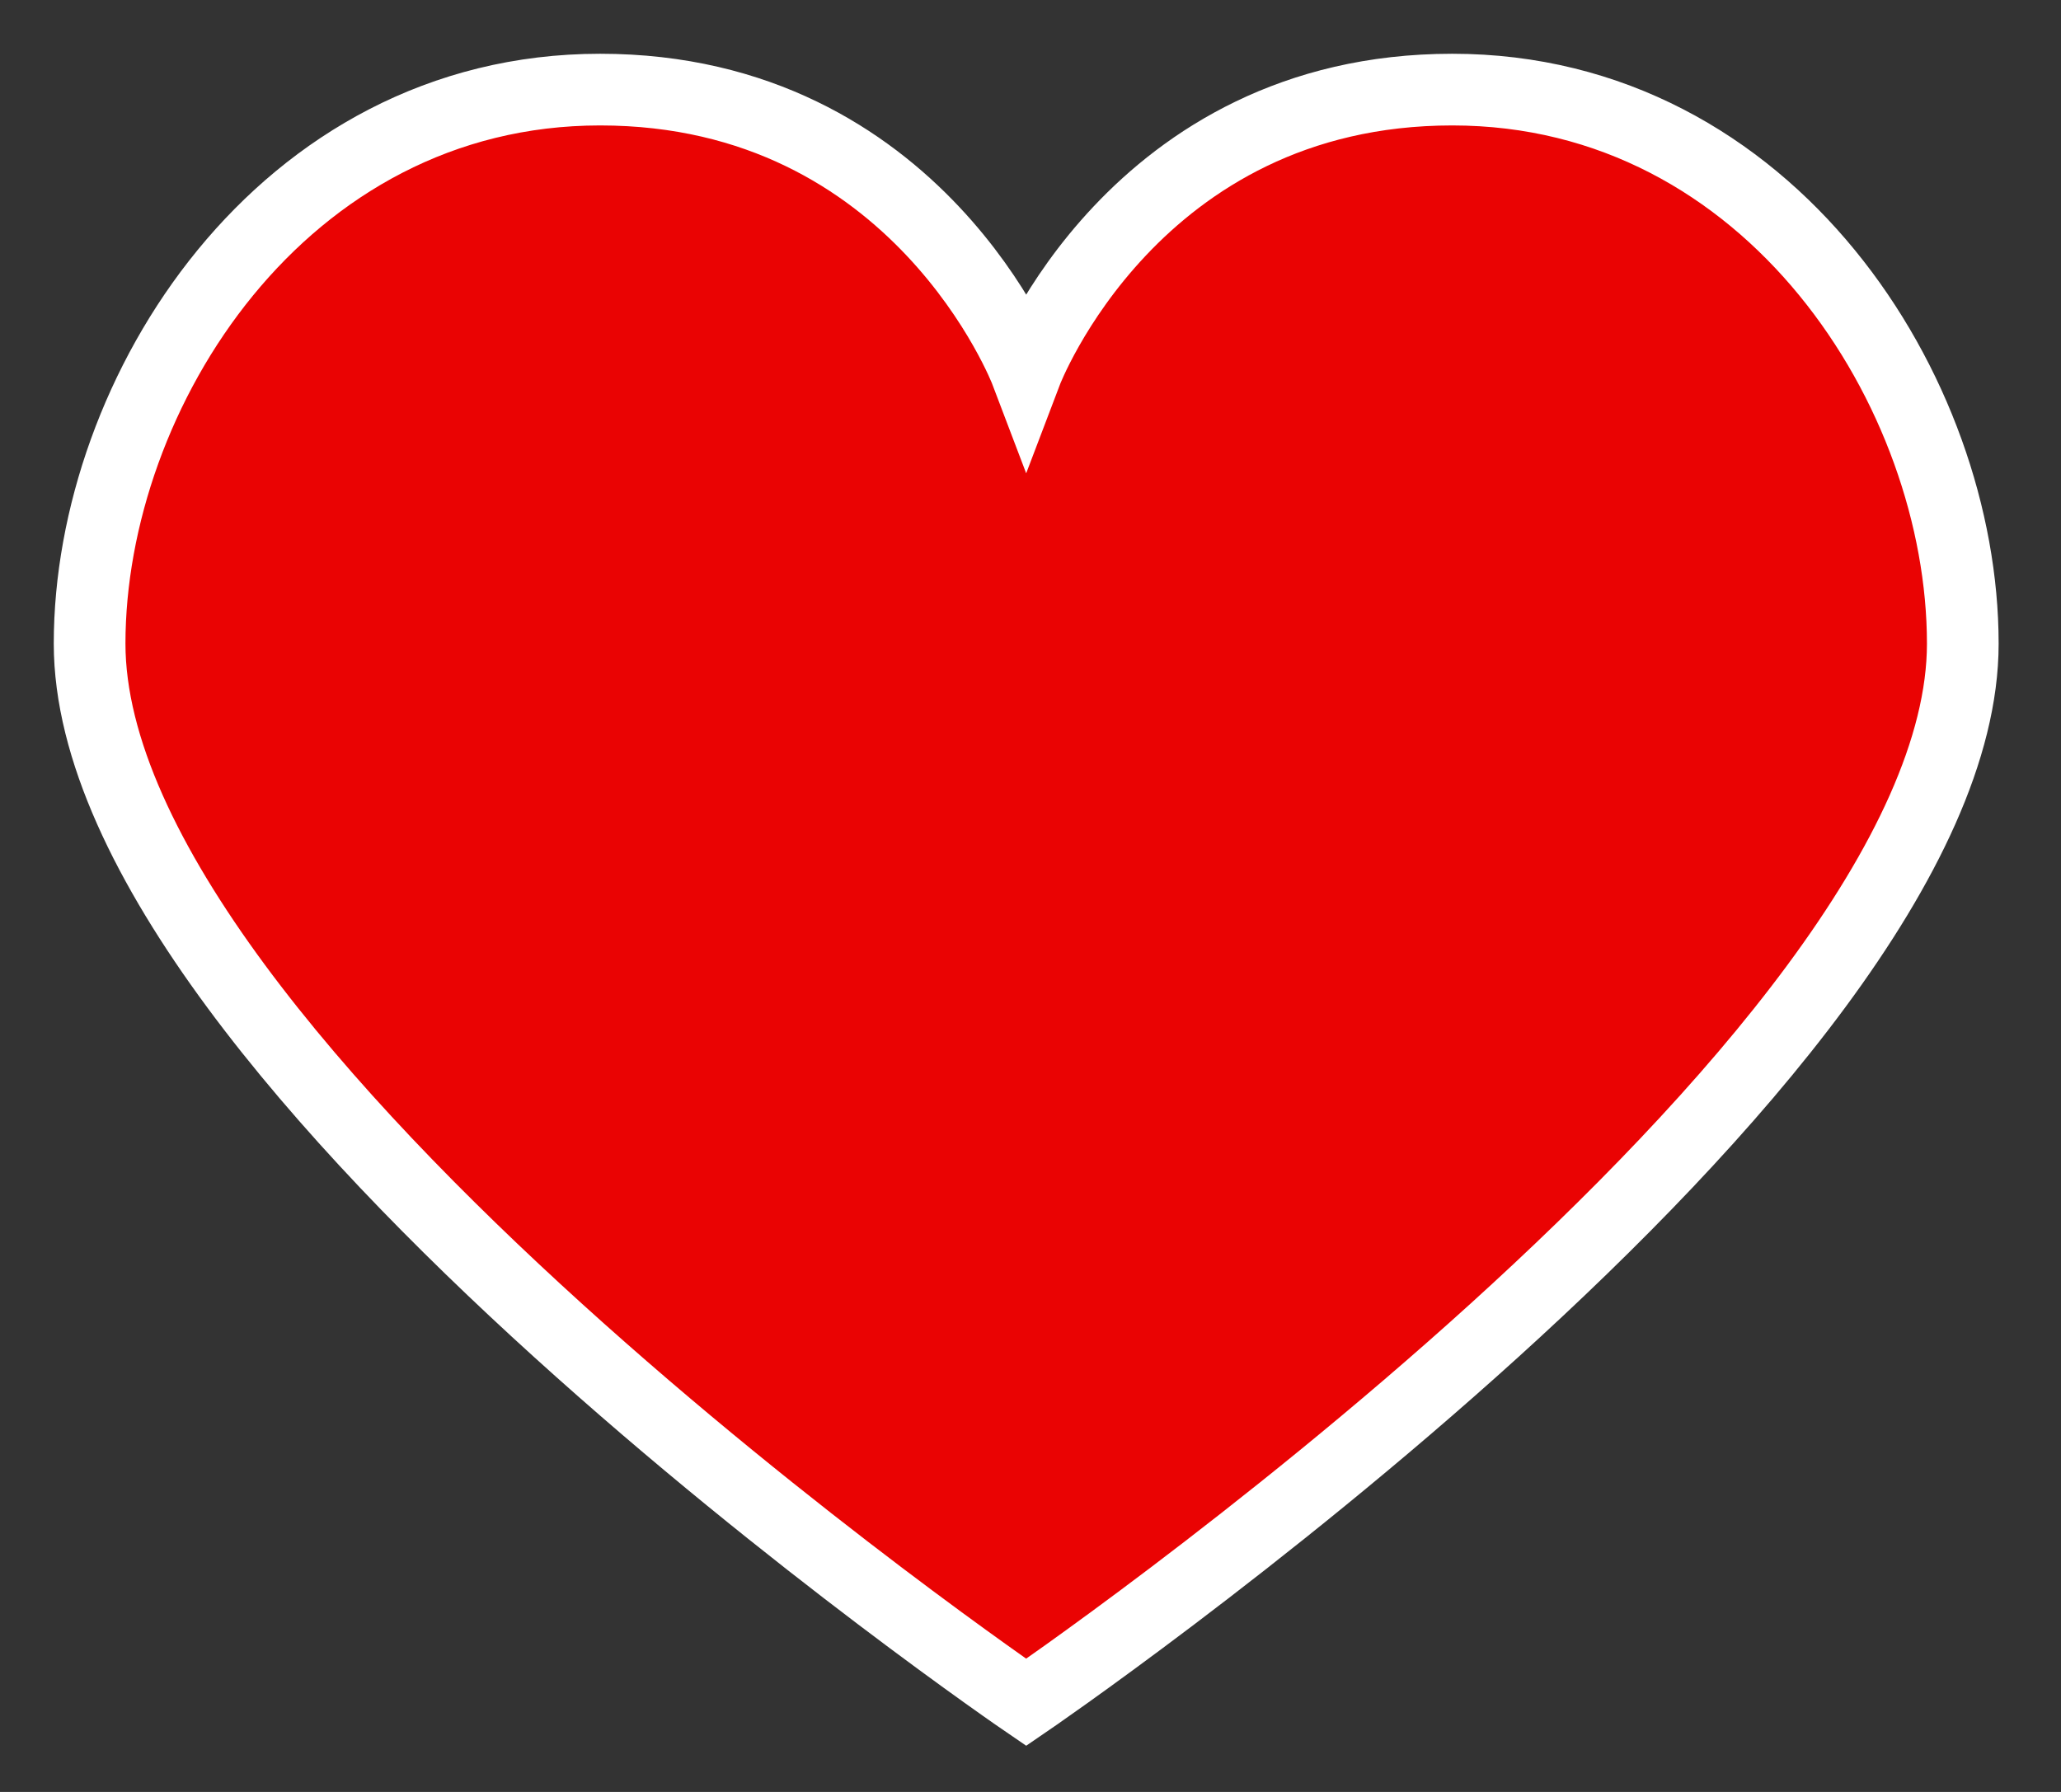 <svg width="23" height="20" viewBox="0 0 23 20" fill="none" xmlns="http://www.w3.org/2000/svg">
<rect x="0" y="0" width="23" height="20" fill="#333333" stroke="none"/>
<path d="M16.207 1C12.651 1 11.452 4.156 11.452 4.156C11.452 4.156 10.254 1 6.697 1C3.141 1 1 4.389 1 7.183C1 11.865 11.452 19 11.452 19C11.452 19 21.904 11.866 21.904 7.184C21.904 4.389 19.763 1 16.207 1Z" fill="#EA0303" stroke="white" stroke-width="0.8"/>
</svg>
